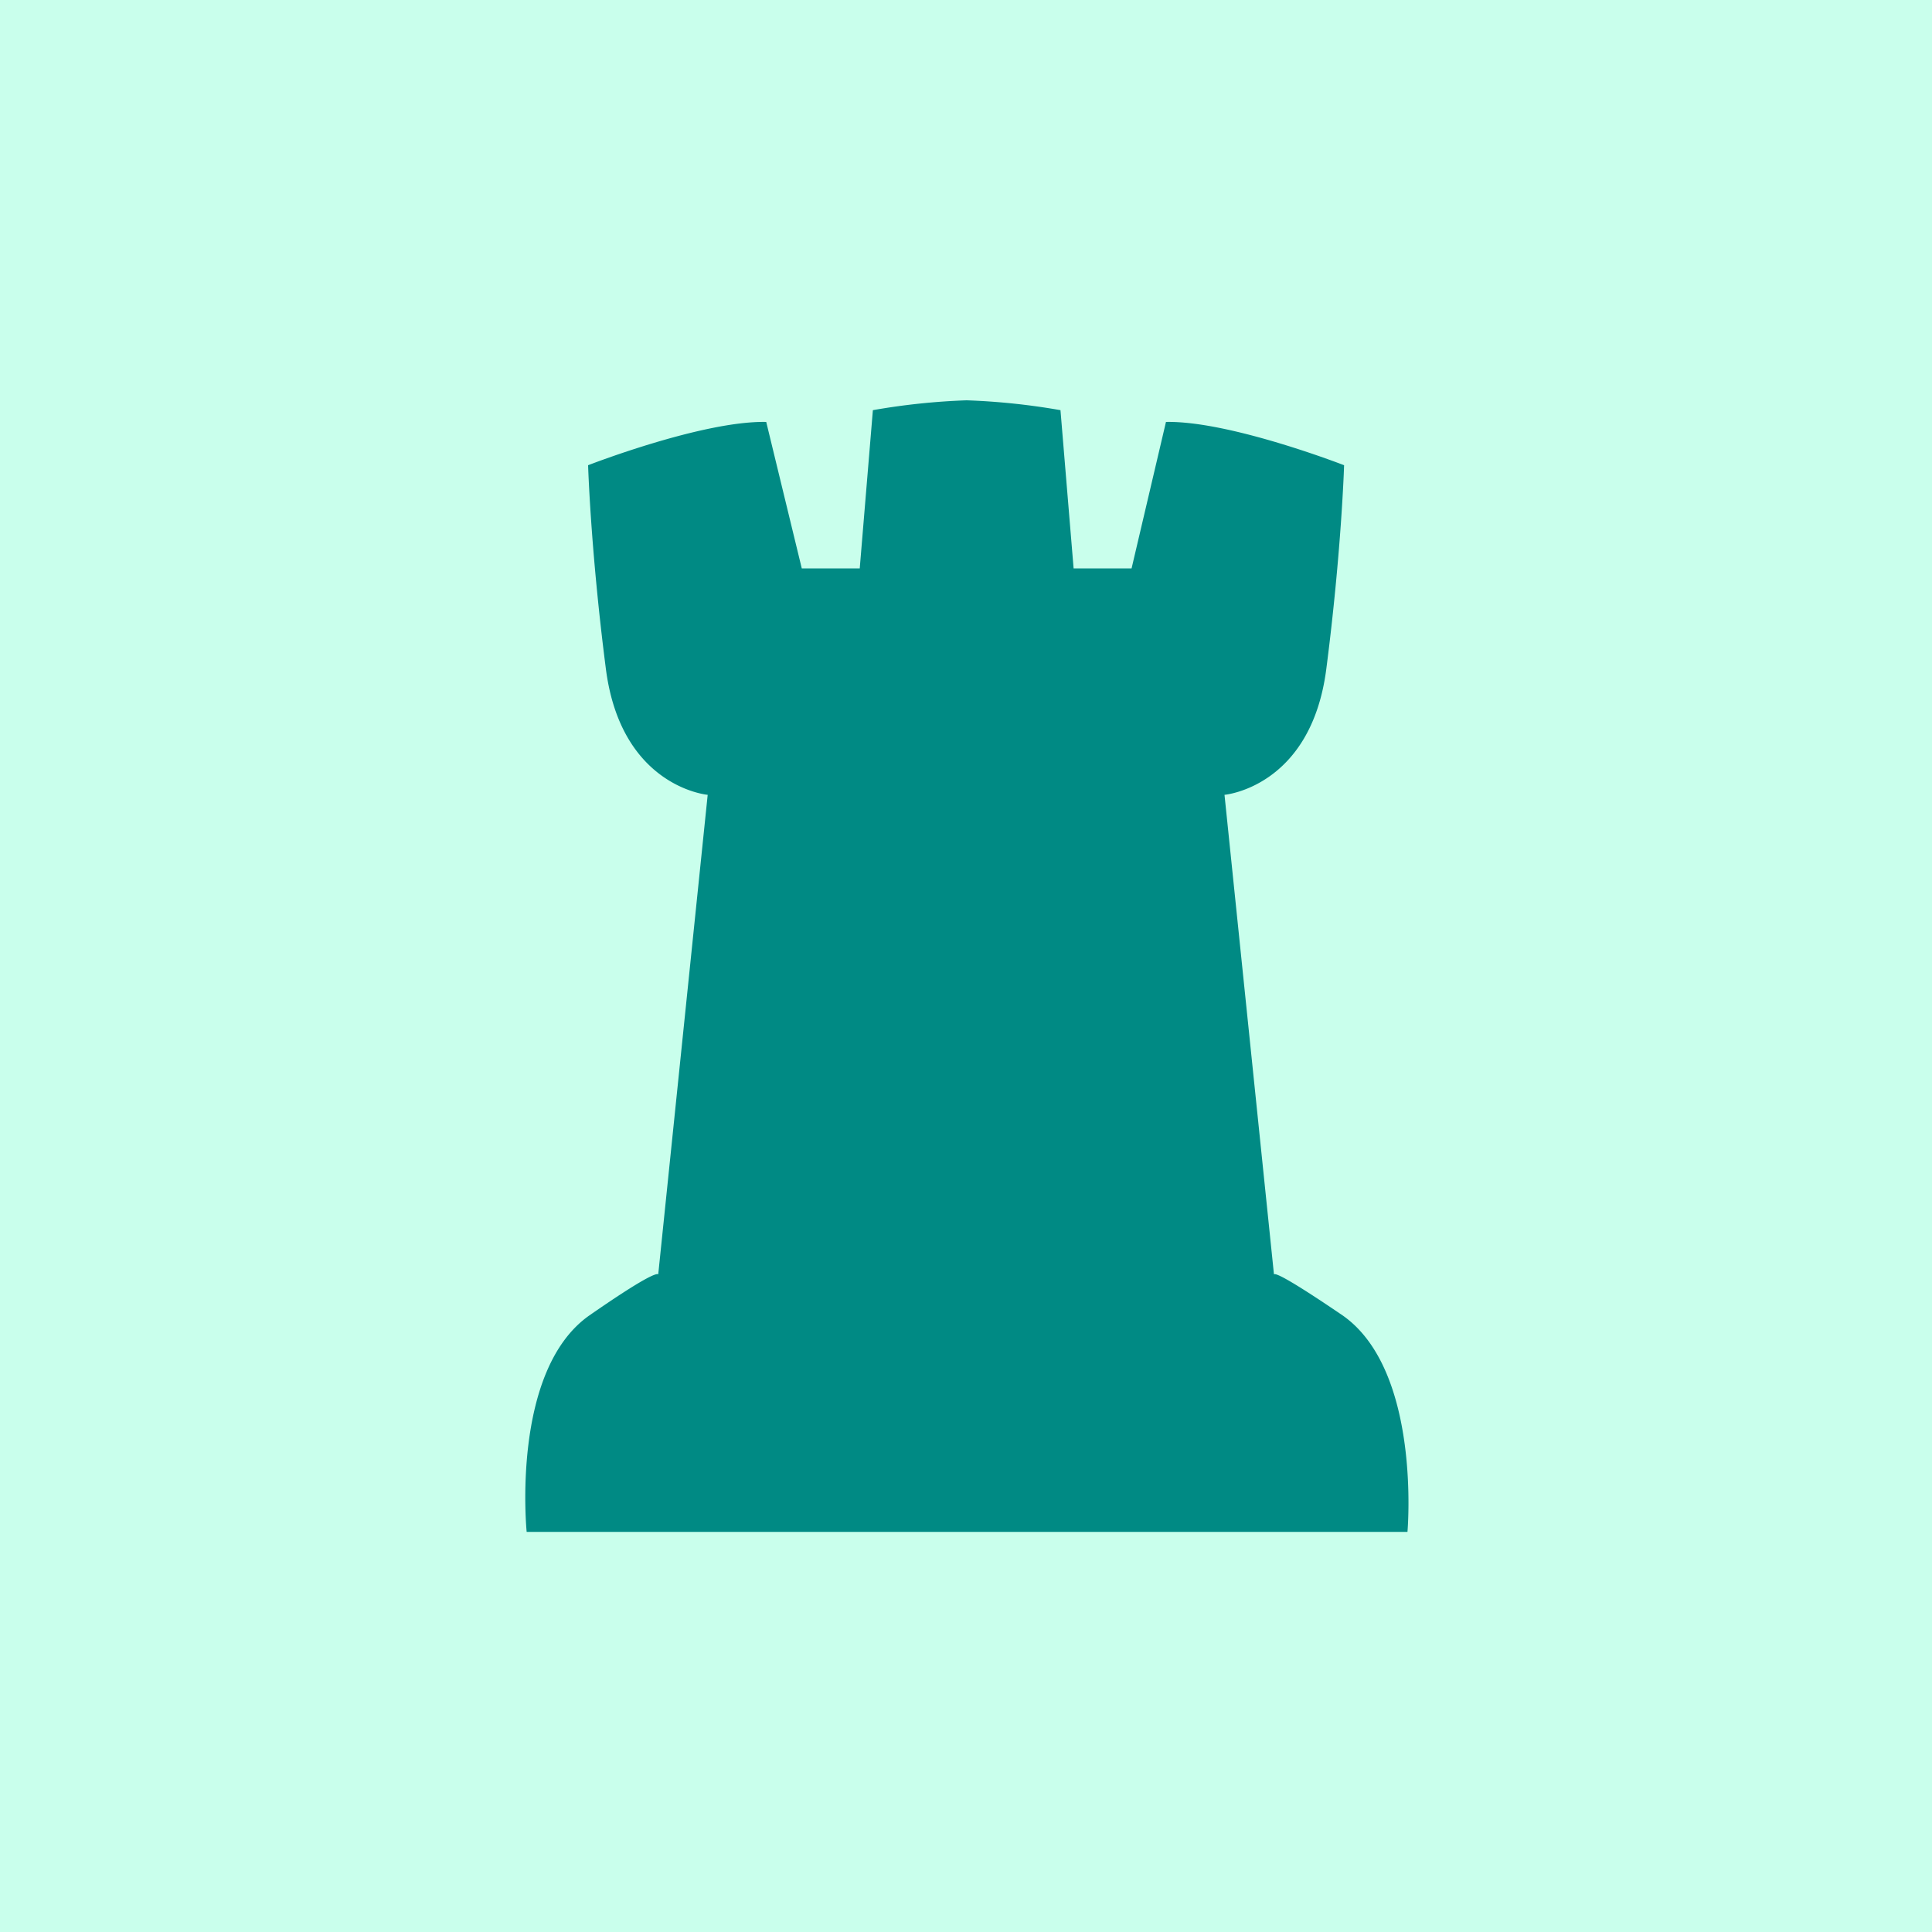 <svg id="Layer_1" data-name="Layer 1" xmlns="http://www.w3.org/2000/svg" viewBox="0 0 100 100"><defs><style>.cls-1{fill:#c9ffec;}.cls-2{fill:#008a84;}</style></defs><title>ช่องวิญญาณนักรบ 2</title><rect class="cls-1" width="100" height="100"/><path class="cls-2" d="M104.24,81.13c-2.94-2-3.49-2.2-3.56-2.13L98.12,54.18s4.48-.39,5.27-6.52.92-10.54.92-10.54-5.93-2.31-9.22-2.24l-1.78,7.58h-3l-.68-8.19a35,35,0,0,0-4.86-.51,35,35,0,0,0-4.85.51l-.68,8.19h-3L74.4,34.88c-3.29-.07-9.22,2.24-9.22,2.24s.13,4.41.92,10.54,5.27,6.52,5.27,6.52L68.81,79c-.07-.07-.62.08-3.57,2.13C61.16,84,62,92.33,62,92.33h45.59S108.33,84,104.24,81.13Z" transform="translate(-34.74 -13.04)"/></svg>